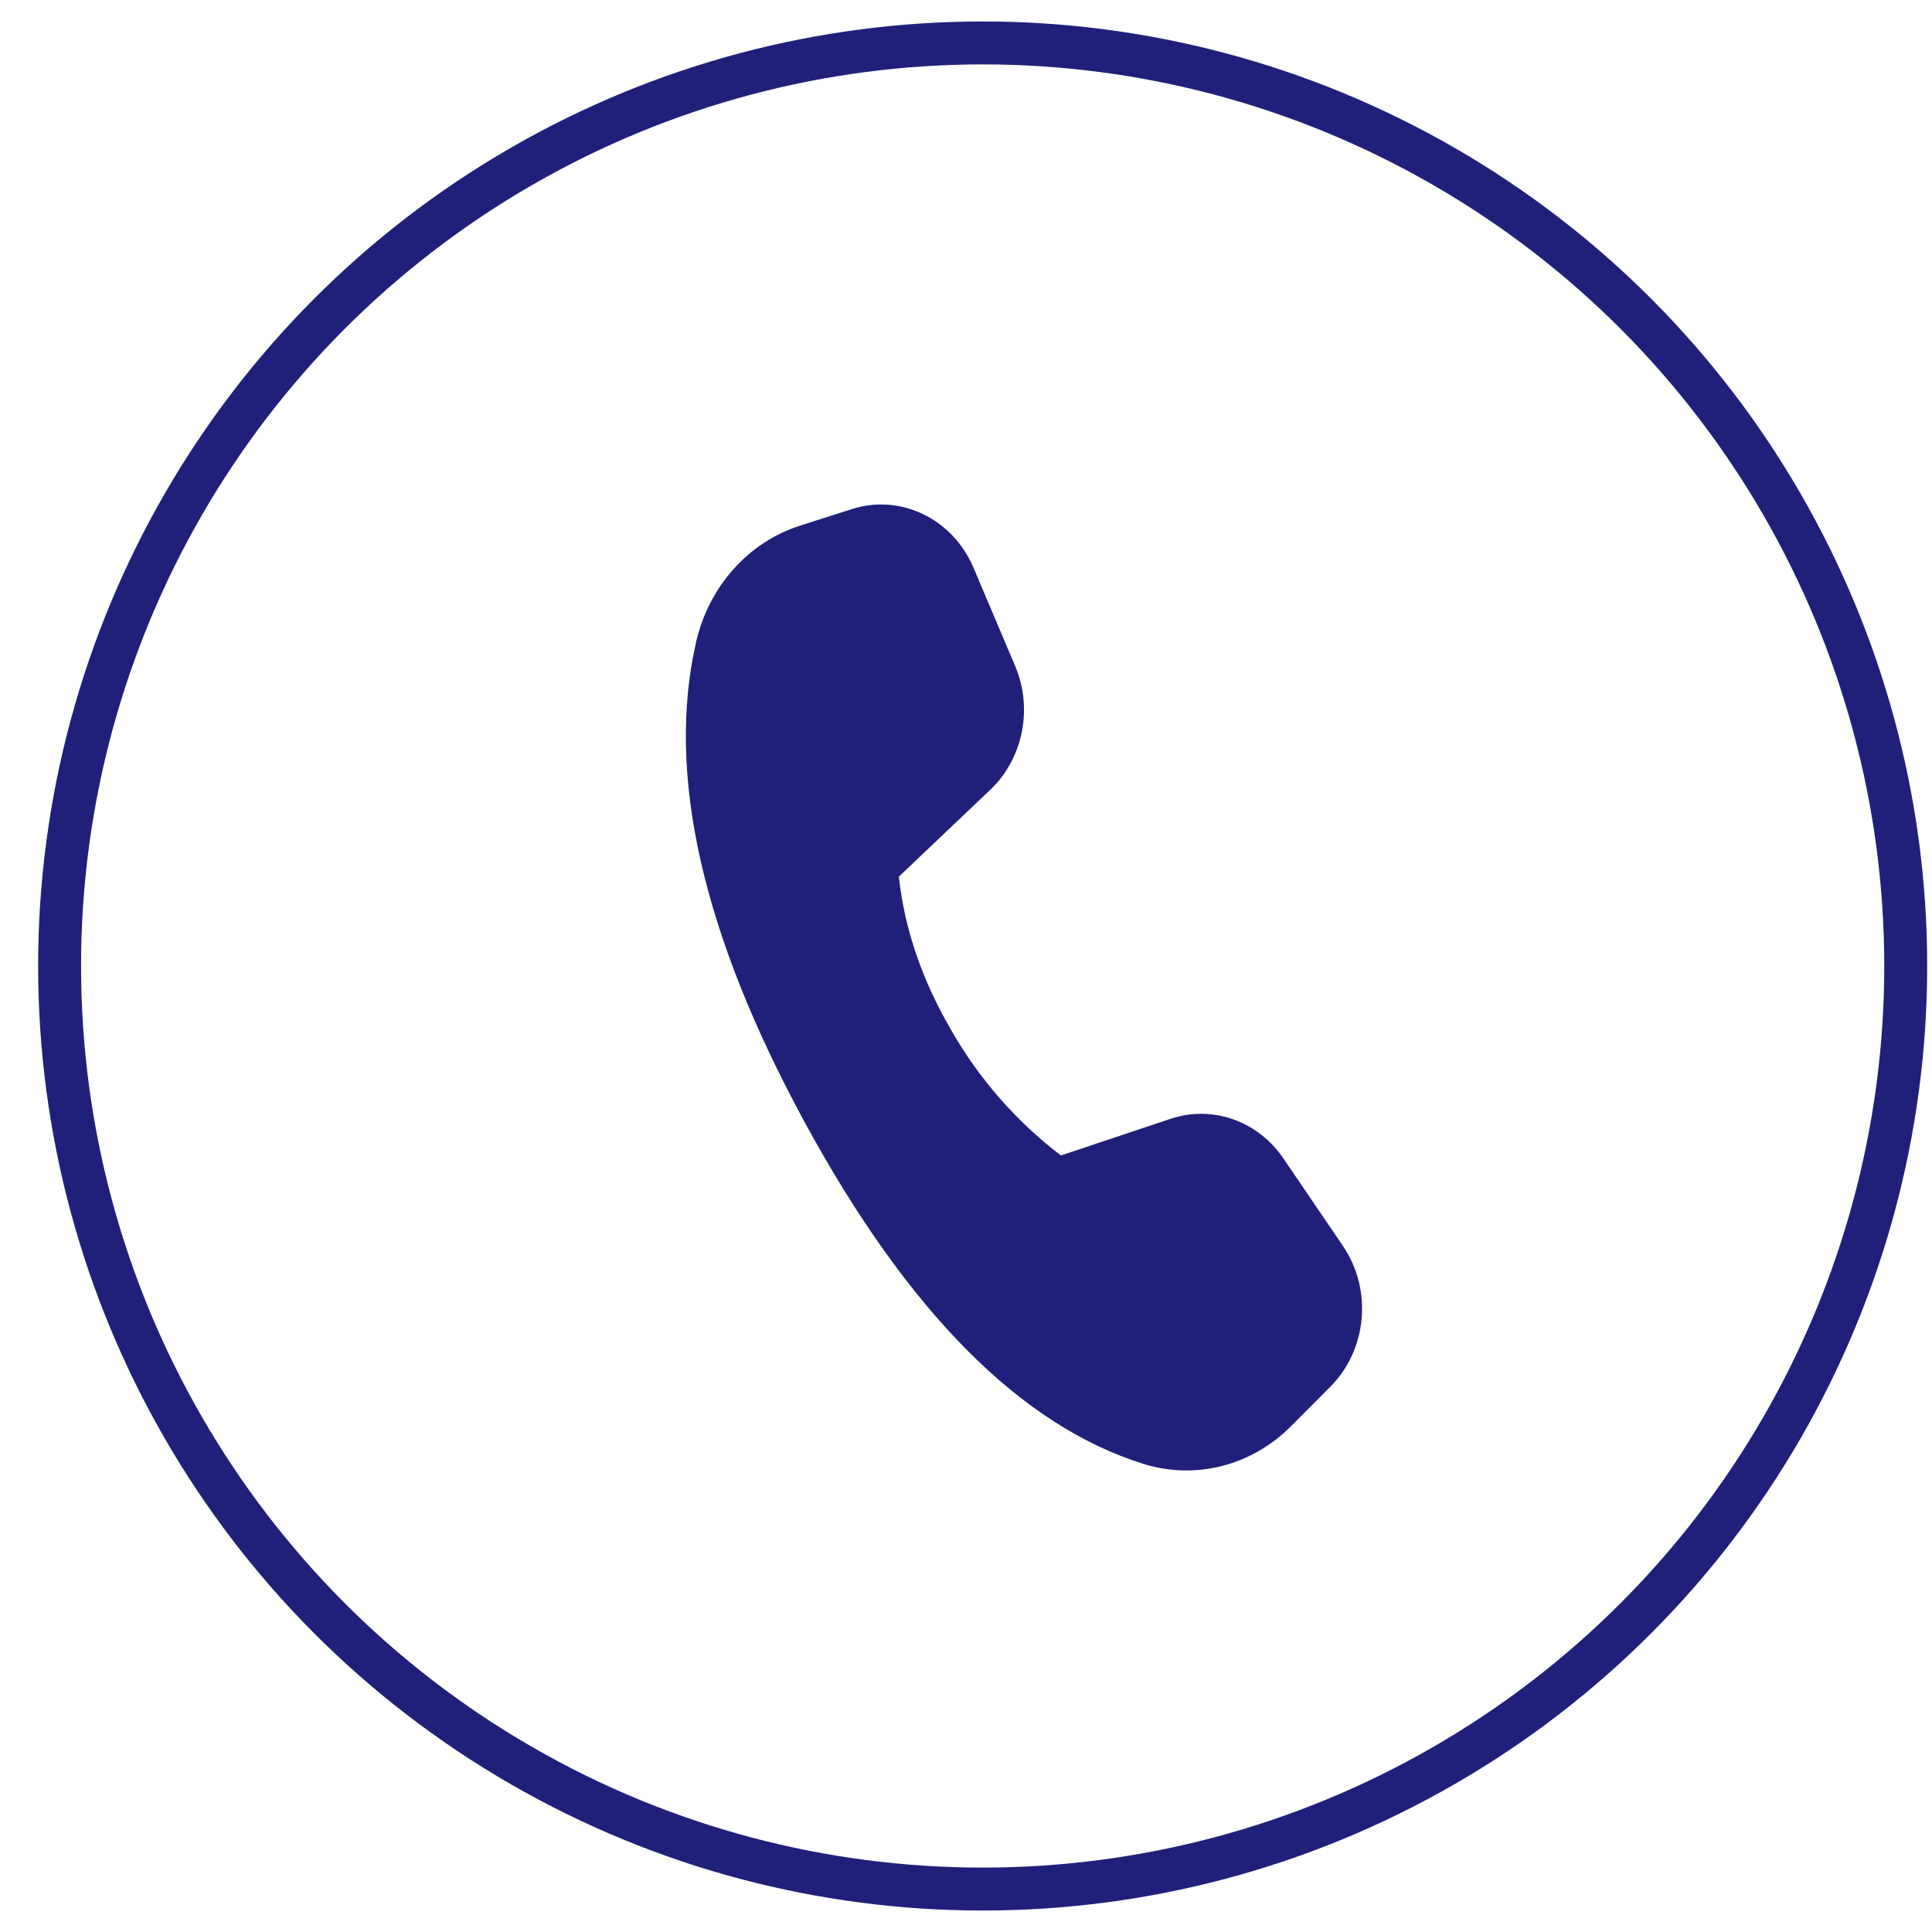 <svg width="45" height="45" viewBox="0 0 45 45" fill="none" xmlns="http://www.w3.org/2000/svg">
<circle cx="22.888" cy="22.5" r="21.5" stroke="#20207B"/>
<path d="M18.632 12.244L19.843 11.857C20.977 11.495 22.19 12.081 22.676 13.226L23.643 15.508C24.065 16.501 23.831 17.67 23.065 18.396L20.936 20.419C21.067 21.63 21.473 22.821 22.155 23.993C22.803 25.128 23.672 26.12 24.71 26.913L27.27 26.058C28.24 25.735 29.297 26.107 29.892 26.981L31.278 29.018C31.971 30.035 31.846 31.436 30.988 32.298L30.067 33.222C29.151 34.141 27.844 34.475 26.634 34.097C23.777 33.206 21.152 30.561 18.755 26.162C16.356 21.757 15.51 18.017 16.215 14.948C16.512 13.657 17.432 12.627 18.634 12.244H18.632Z" fill="#20207B"/>
</svg>
